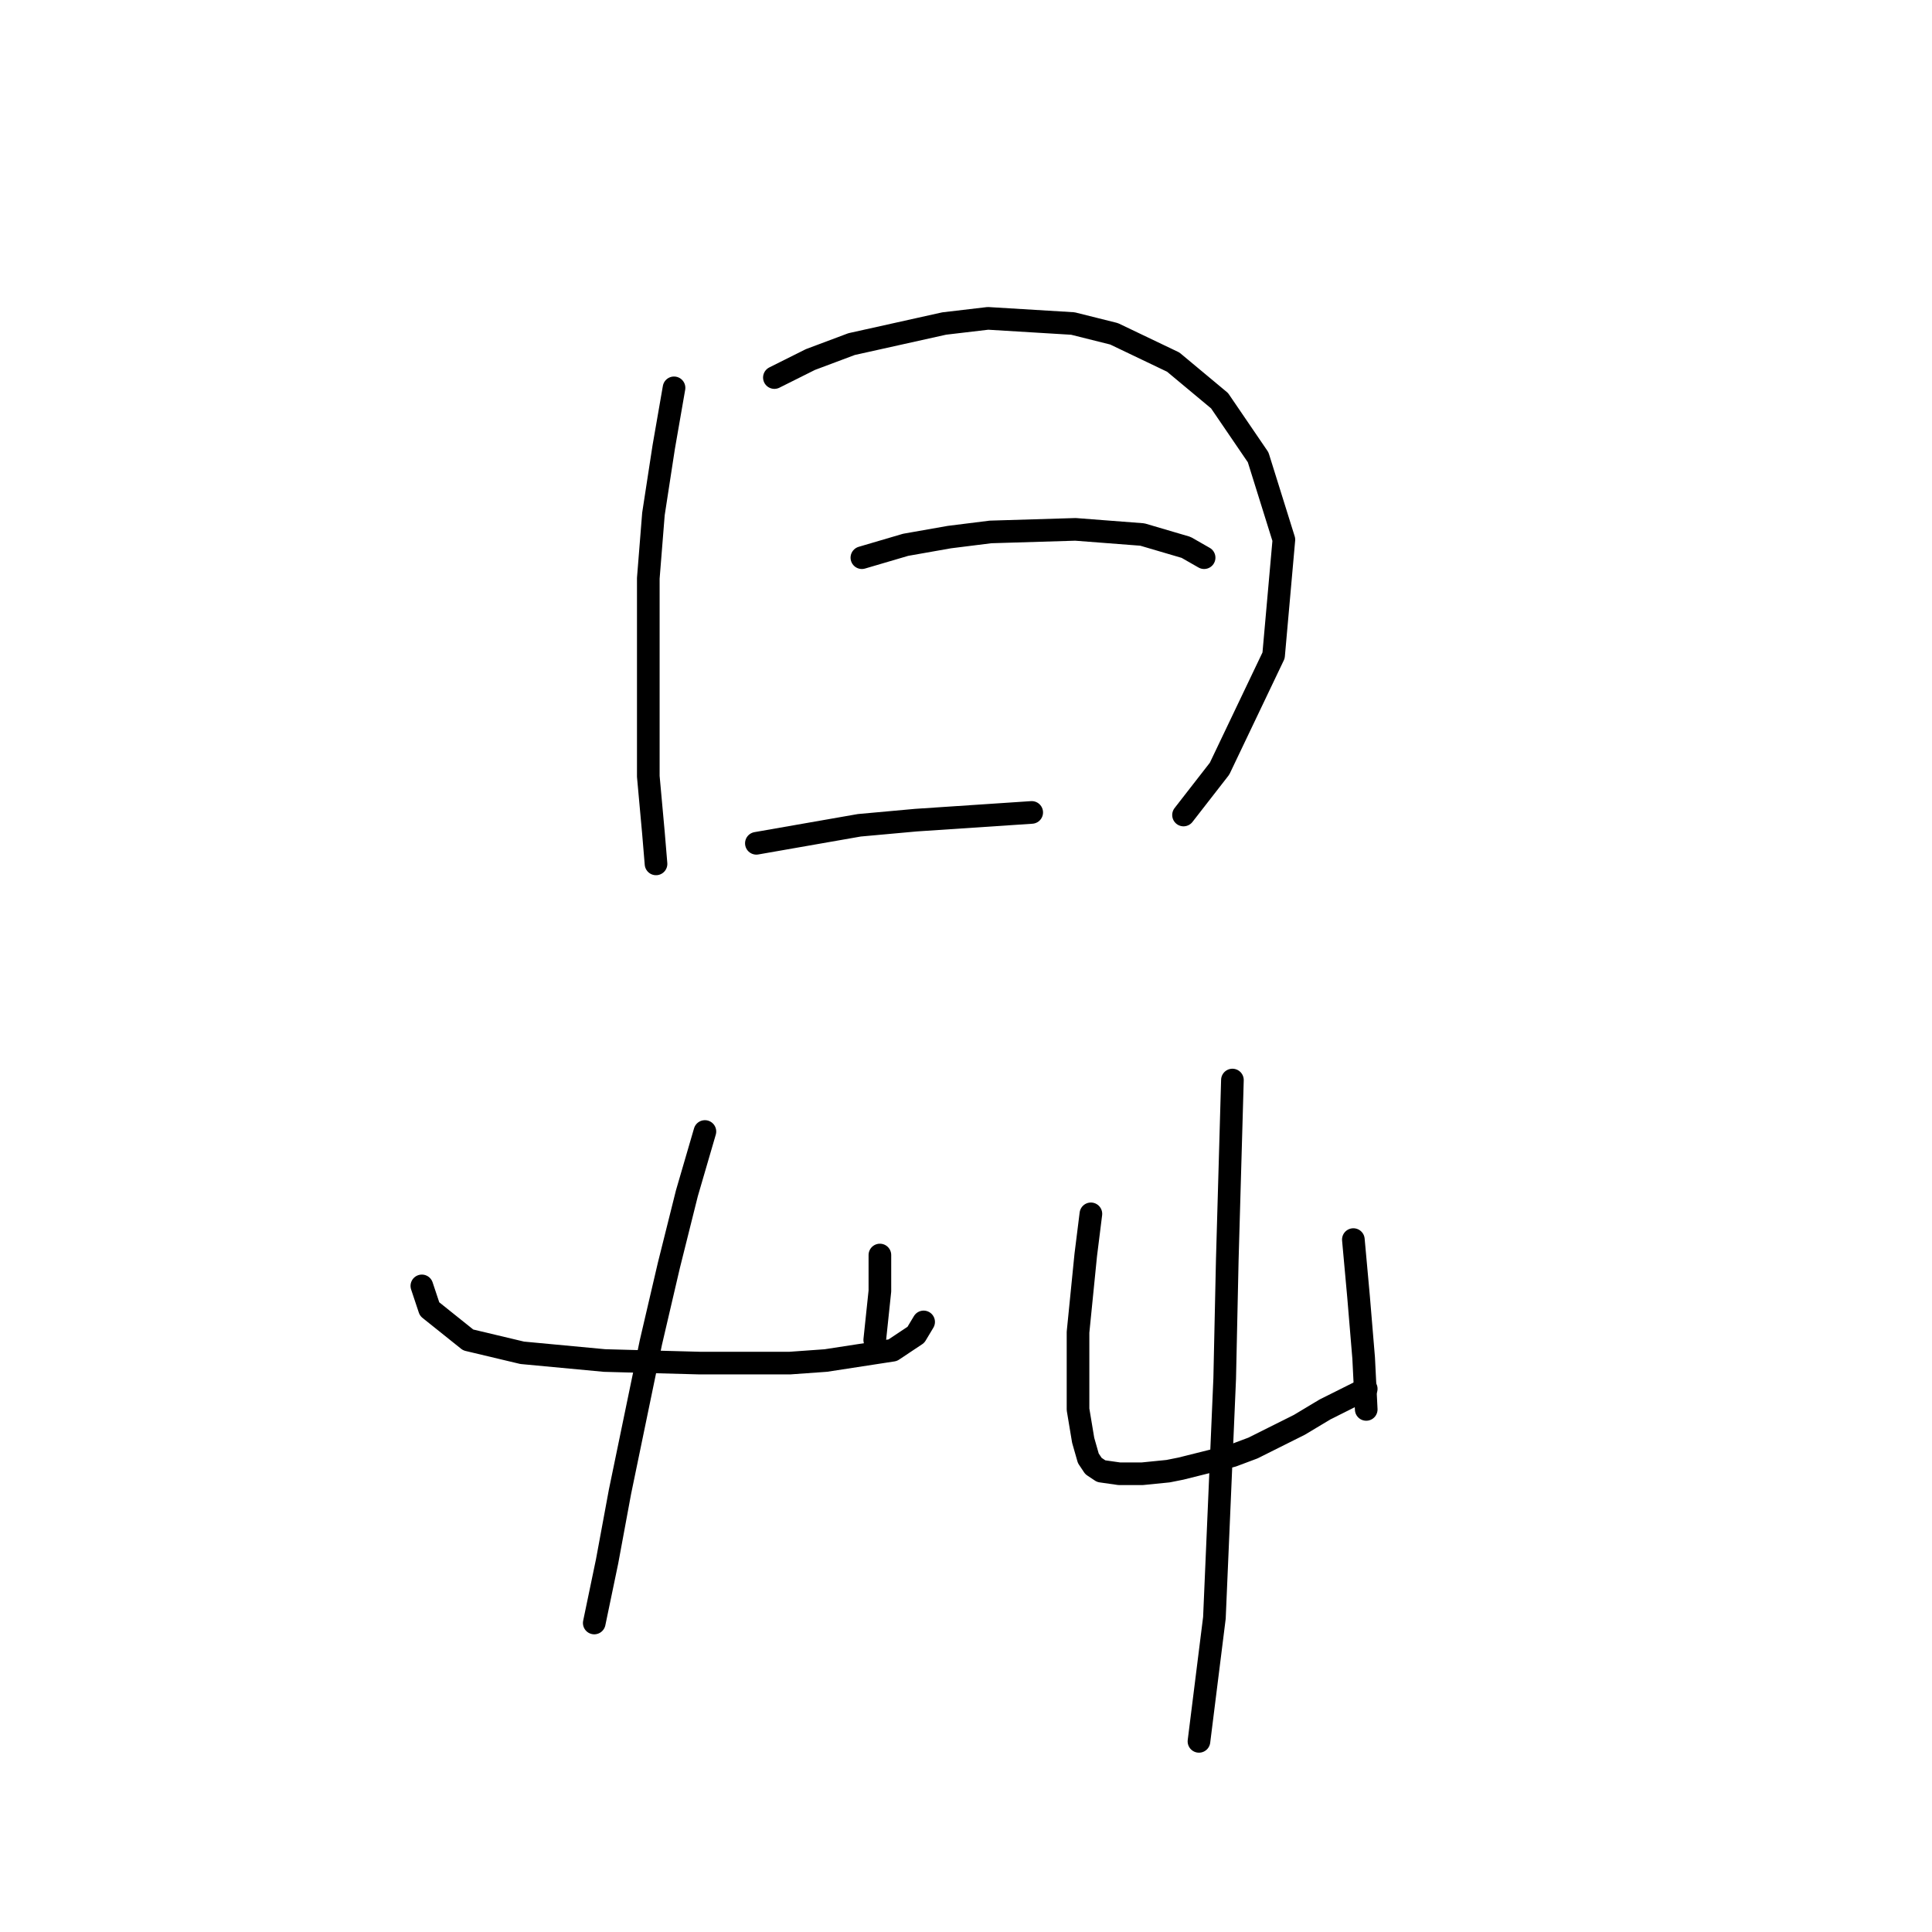 <?xml version="1.0" standalone="no"?>
    <svg width="256" height="256" xmlns="http://www.w3.org/2000/svg" version="1.1">
    <polyline stroke="black" stroke-width="3" stroke-linecap="round" fill="transparent" stroke-linejoin="round" points="89.312 51.391 87.948 59.234 86.585 68.099 85.903 76.623 85.903 102.877 86.585 110.378 86.926 114.47 86.926 114.47 " />
        <polyline stroke="black" stroke-width="3" stroke-linecap="round" fill="transparent" stroke-linejoin="round" points="102.61 50.027 107.383 47.641 112.839 45.595 125.114 42.867 130.91 42.185 142.162 42.867 147.617 44.231 155.46 47.982 161.597 53.096 166.711 60.597 170.121 71.508 168.757 86.852 161.597 101.854 156.823 107.992 156.823 107.992 " />
        <polyline stroke="black" stroke-width="3" stroke-linecap="round" fill="transparent" stroke-linejoin="round" points="114.203 73.895 119.999 72.19 125.796 71.167 131.251 70.485 142.503 70.144 151.368 70.826 157.164 72.531 159.551 73.895 159.551 73.895 " />
        <polyline stroke="black" stroke-width="3" stroke-linecap="round" fill="transparent" stroke-linejoin="round" points="100.223 111.742 113.862 109.355 121.363 108.674 136.707 107.651 136.707 107.651 " />
        <polyline stroke="black" stroke-width="3" stroke-linecap="round" fill="transparent" stroke-linejoin="round" points="55.898 170.388 56.921 173.457 62.035 177.549 69.195 179.253 80.106 180.276 92.722 180.617 104.656 180.617 109.429 180.276 118.294 178.912 121.363 176.867 122.386 175.162 122.386 175.162 " />
        <polyline stroke="black" stroke-width="3" stroke-linecap="round" fill="transparent" stroke-linejoin="round" points="116.59 166.297 116.59 171.07 115.908 177.549 115.908 177.549 " />
        <polyline stroke="black" stroke-width="3" stroke-linecap="round" fill="transparent" stroke-linejoin="round" points="93.404 149.93 91.017 158.113 88.63 167.661 86.244 177.889 82.152 197.665 80.447 206.872 78.742 215.055 78.742 215.055 " />
        <polyline stroke="black" stroke-width="3" stroke-linecap="round" fill="transparent" stroke-linejoin="round" points="144.549 160.841 143.867 166.297 142.844 176.526 142.844 180.617 142.844 186.755 143.526 190.846 144.208 193.233 144.89 194.256 145.913 194.938 148.299 195.279 151.368 195.279 154.778 194.938 156.483 194.597 160.574 193.574 163.302 192.892 166.03 191.869 168.757 190.505 172.167 188.8 175.577 186.755 178.986 185.05 181.032 184.027 181.032 184.027 " />
        <polyline stroke="black" stroke-width="3" stroke-linecap="round" fill="transparent" stroke-linejoin="round" points="179.327 164.251 180.009 171.752 180.691 179.935 181.032 186.755 181.032 186.755 " />
        <polyline stroke="black" stroke-width="3" stroke-linecap="round" fill="transparent" stroke-linejoin="round" points="163.302 143.111 162.62 166.979 162.279 182.663 160.915 214.373 158.869 230.739 158.869 230.739 " />
        </svg>